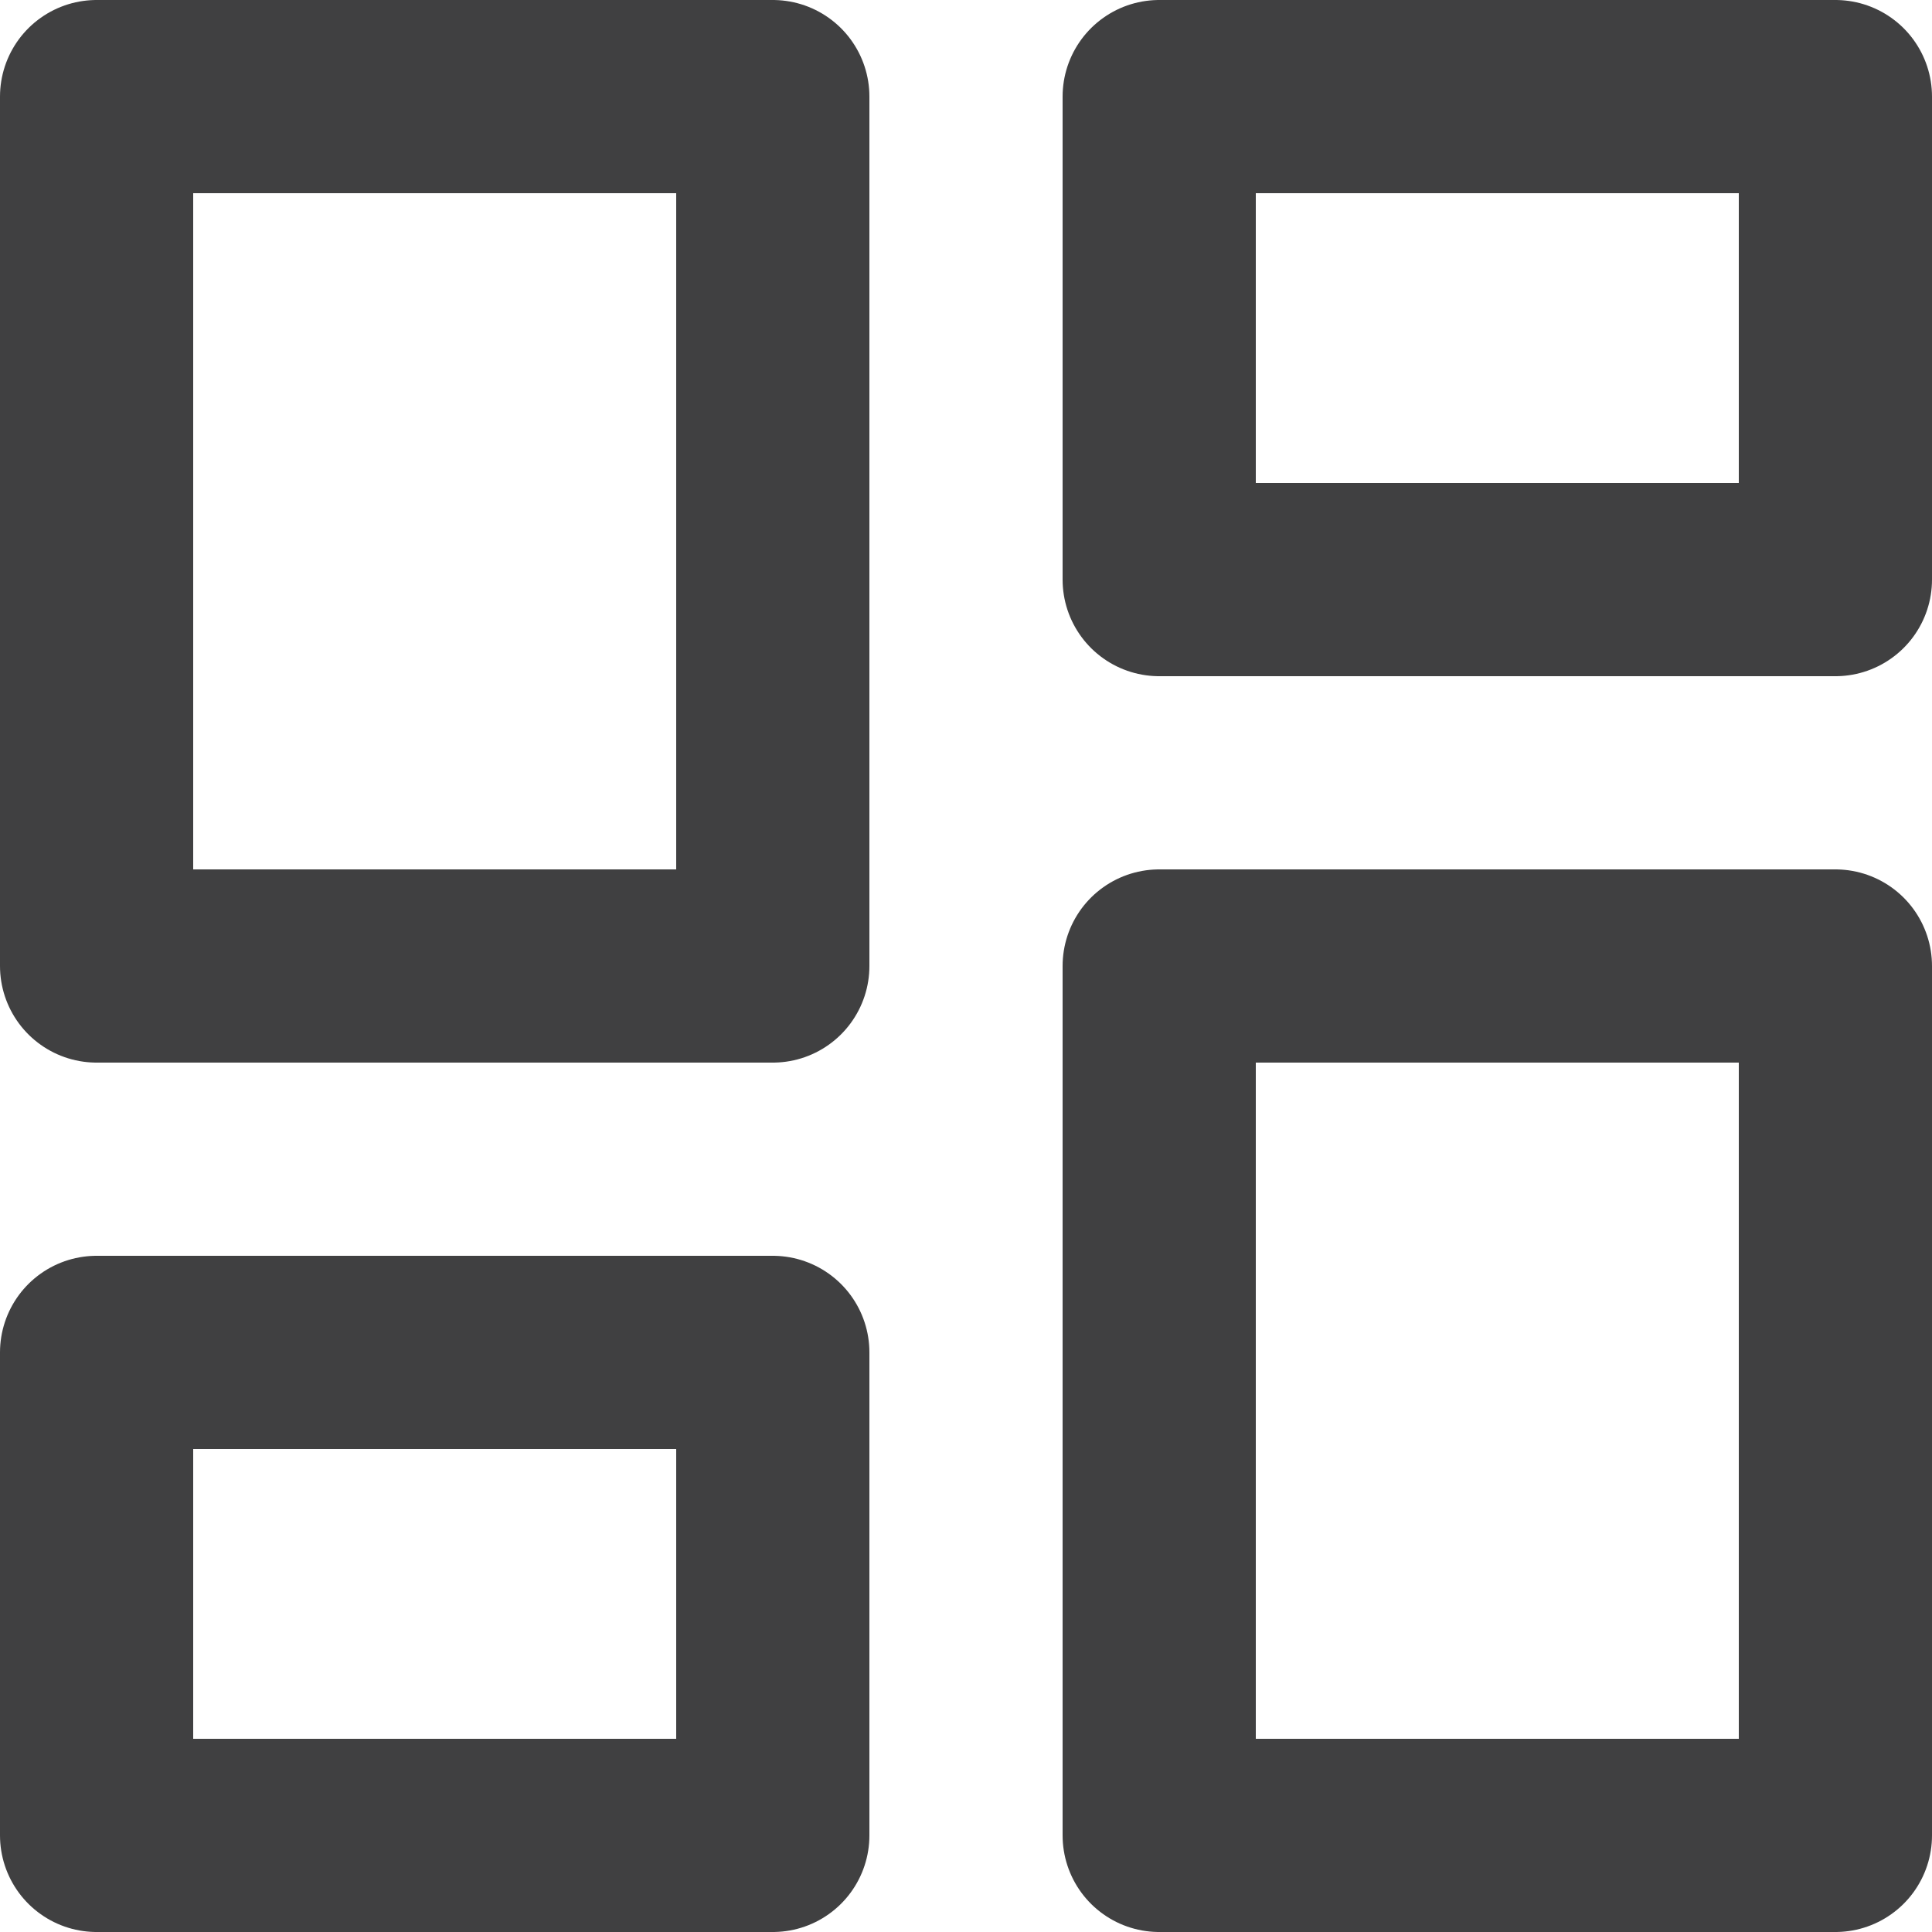 <svg width="20" height="20" viewBox="0 0 20 20" fill="none" xmlns="http://www.w3.org/2000/svg">
<path d="M1 1H8V10H1V1ZM12 1H19V6H12V1ZM12 10H19V19H12V10ZM1 14H8V19H1V14Z" stroke="#404041" stroke-width="2" stroke-linecap="round" stroke-linejoin="round"/>
</svg>
